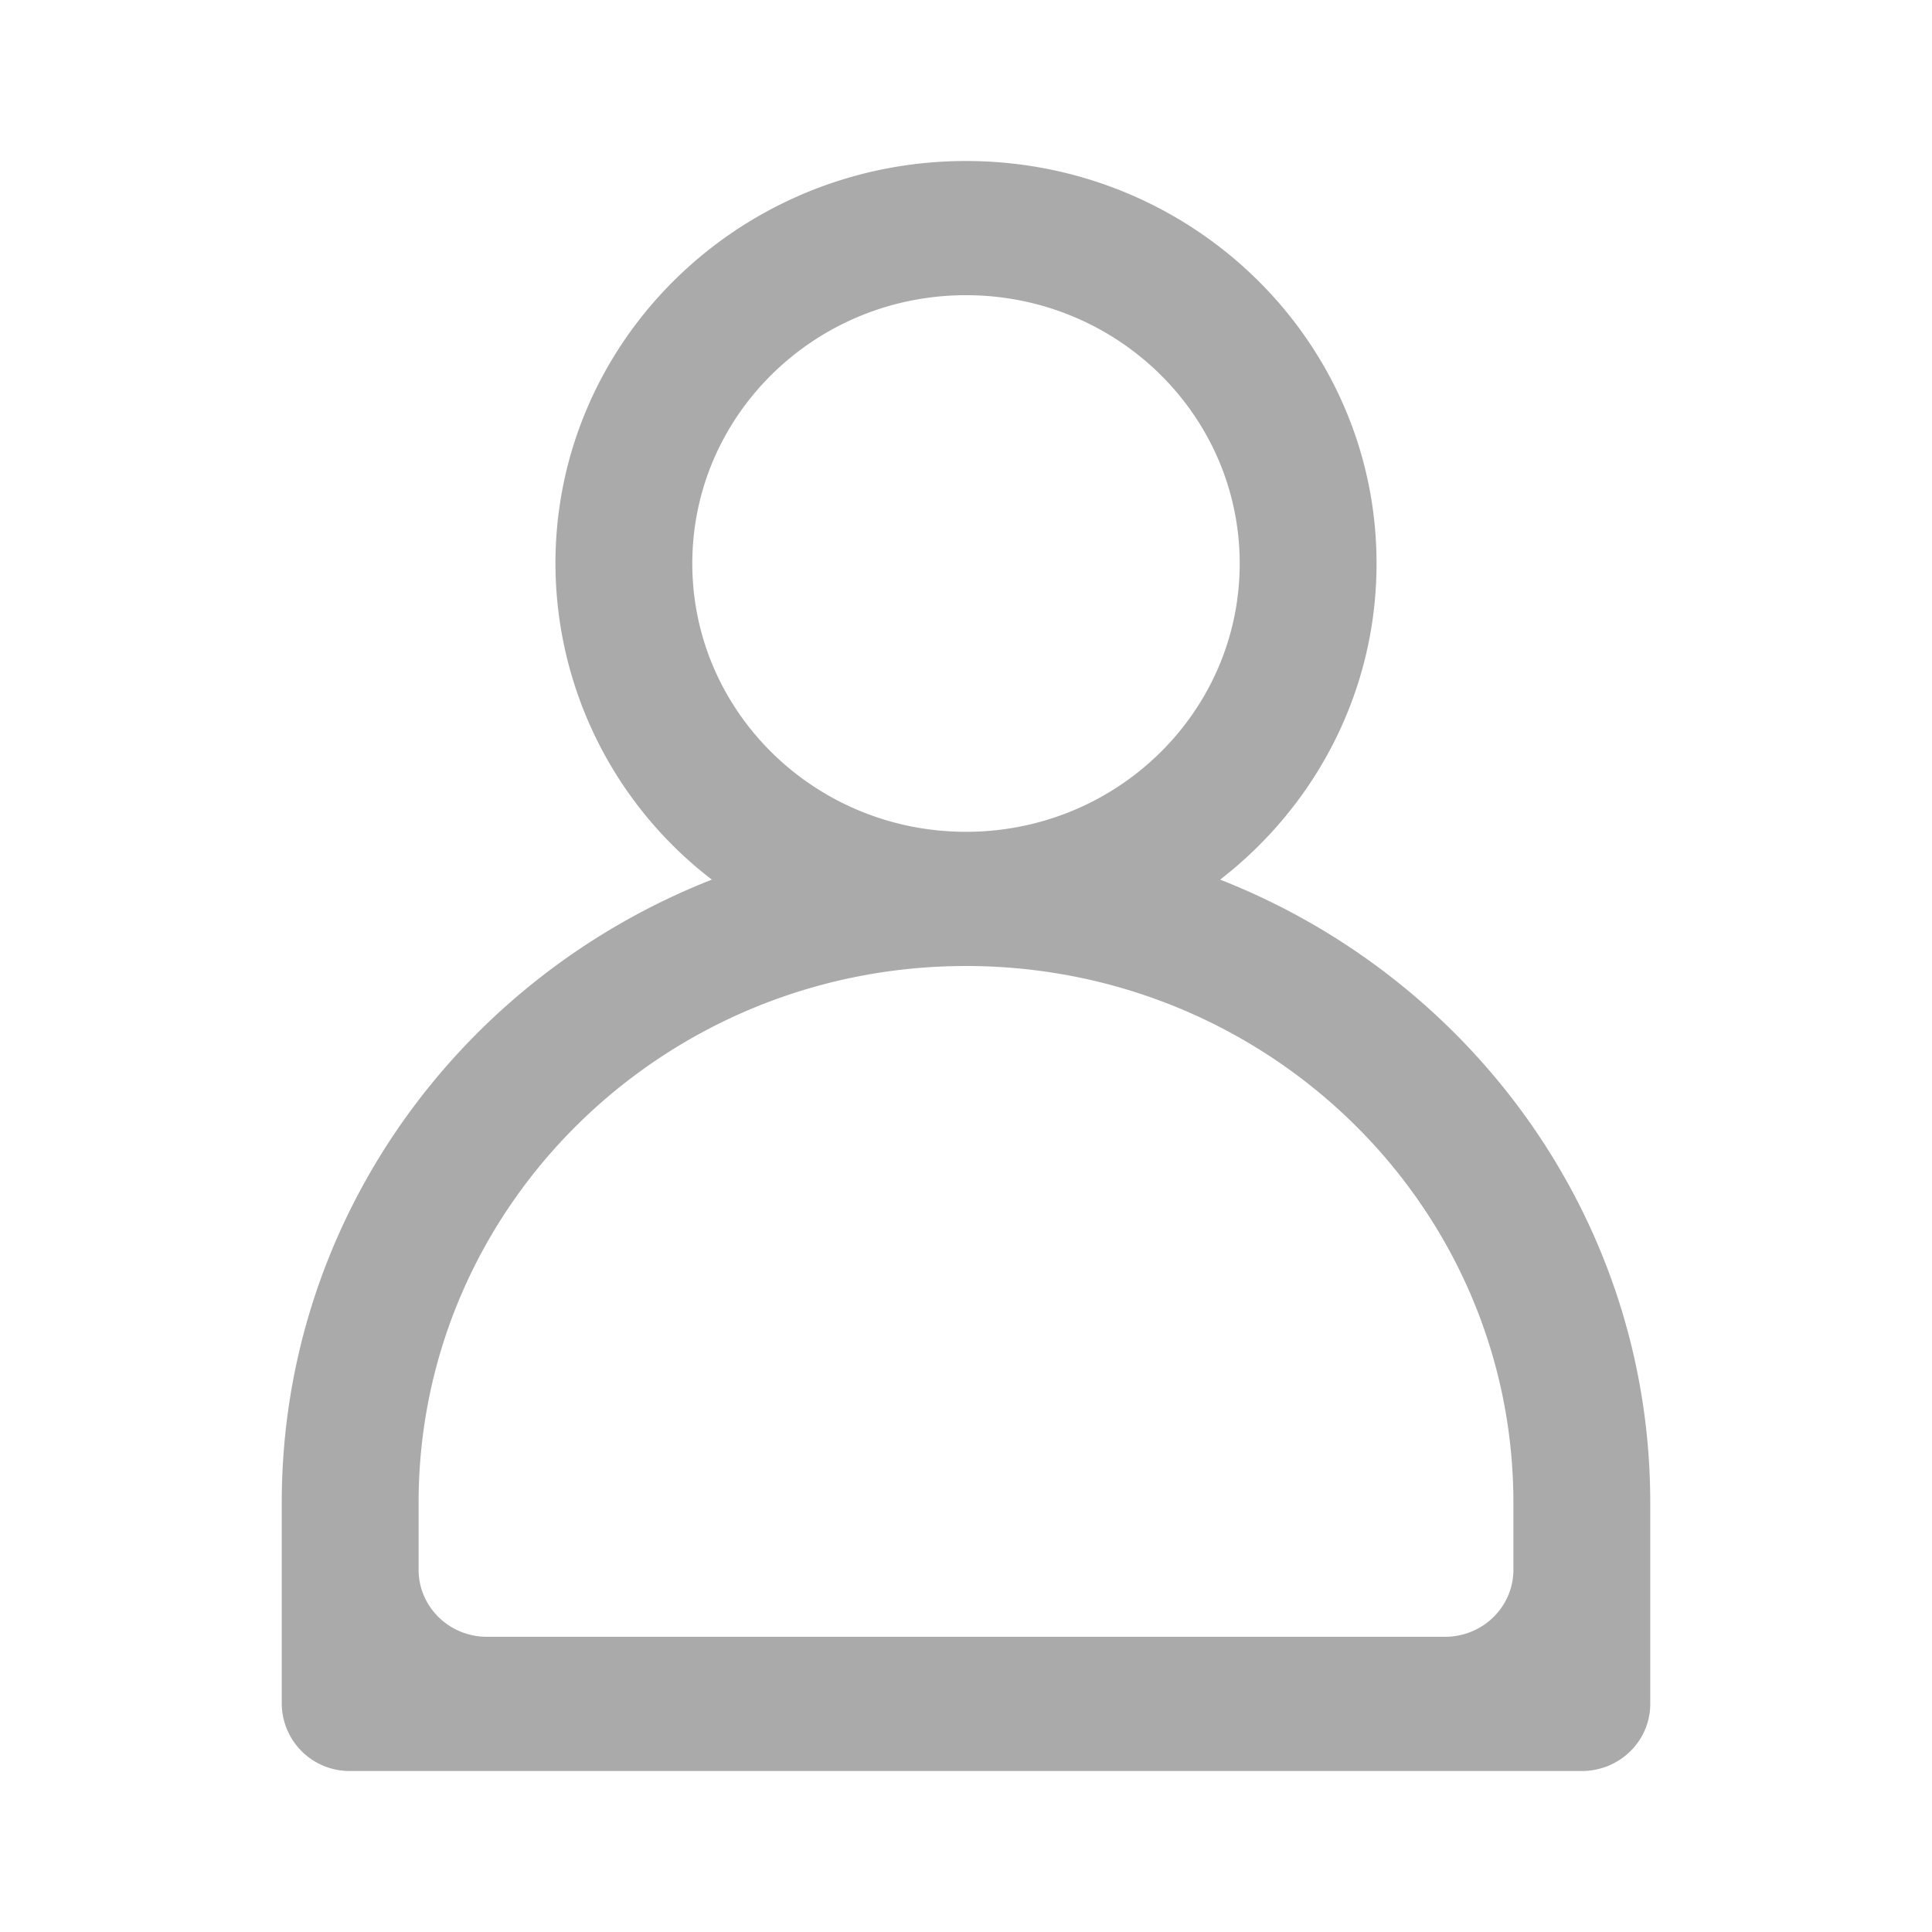 <svg width="24" height="24" viewBox="0 0 24 24" xmlns="http://www.w3.org/2000/svg">
    <g fill="none" fill-rule="evenodd">
        <path d="M24 0H0v24h24z"/>
        <path d="M8.843 10.927A4.956 4.956 0 0 1 6.9 7c0-2.761 2.283-5 5.1-5 2.817 0 5.1 2.239 5.1 5 0 1.593-.76 3.012-1.943 3.927 3.131 1.23 5.343 4.23 5.343 7.74v2.5c0 .46-.38.833-.85.833H4.35a.842.842 0 0 1-.85-.833v-2.5c0-3.51 2.212-6.511 5.343-7.74zM15.4 7c0-1.84-1.522-3.333-3.4-3.333S8.6 5.159 8.6 7c0 1.841 1.522 3.333 3.4 3.333S15.4 8.841 15.4 7zM5.2 19.5c0 .46.38.833.85.833h11.9c.47 0 .85-.373.85-.833v-.833C18.8 14.985 15.756 12 12 12s-6.8 2.985-6.8 6.667v.833z" fill="#AAA" fill-rule="nonzero"/>
    </g>
</svg>
